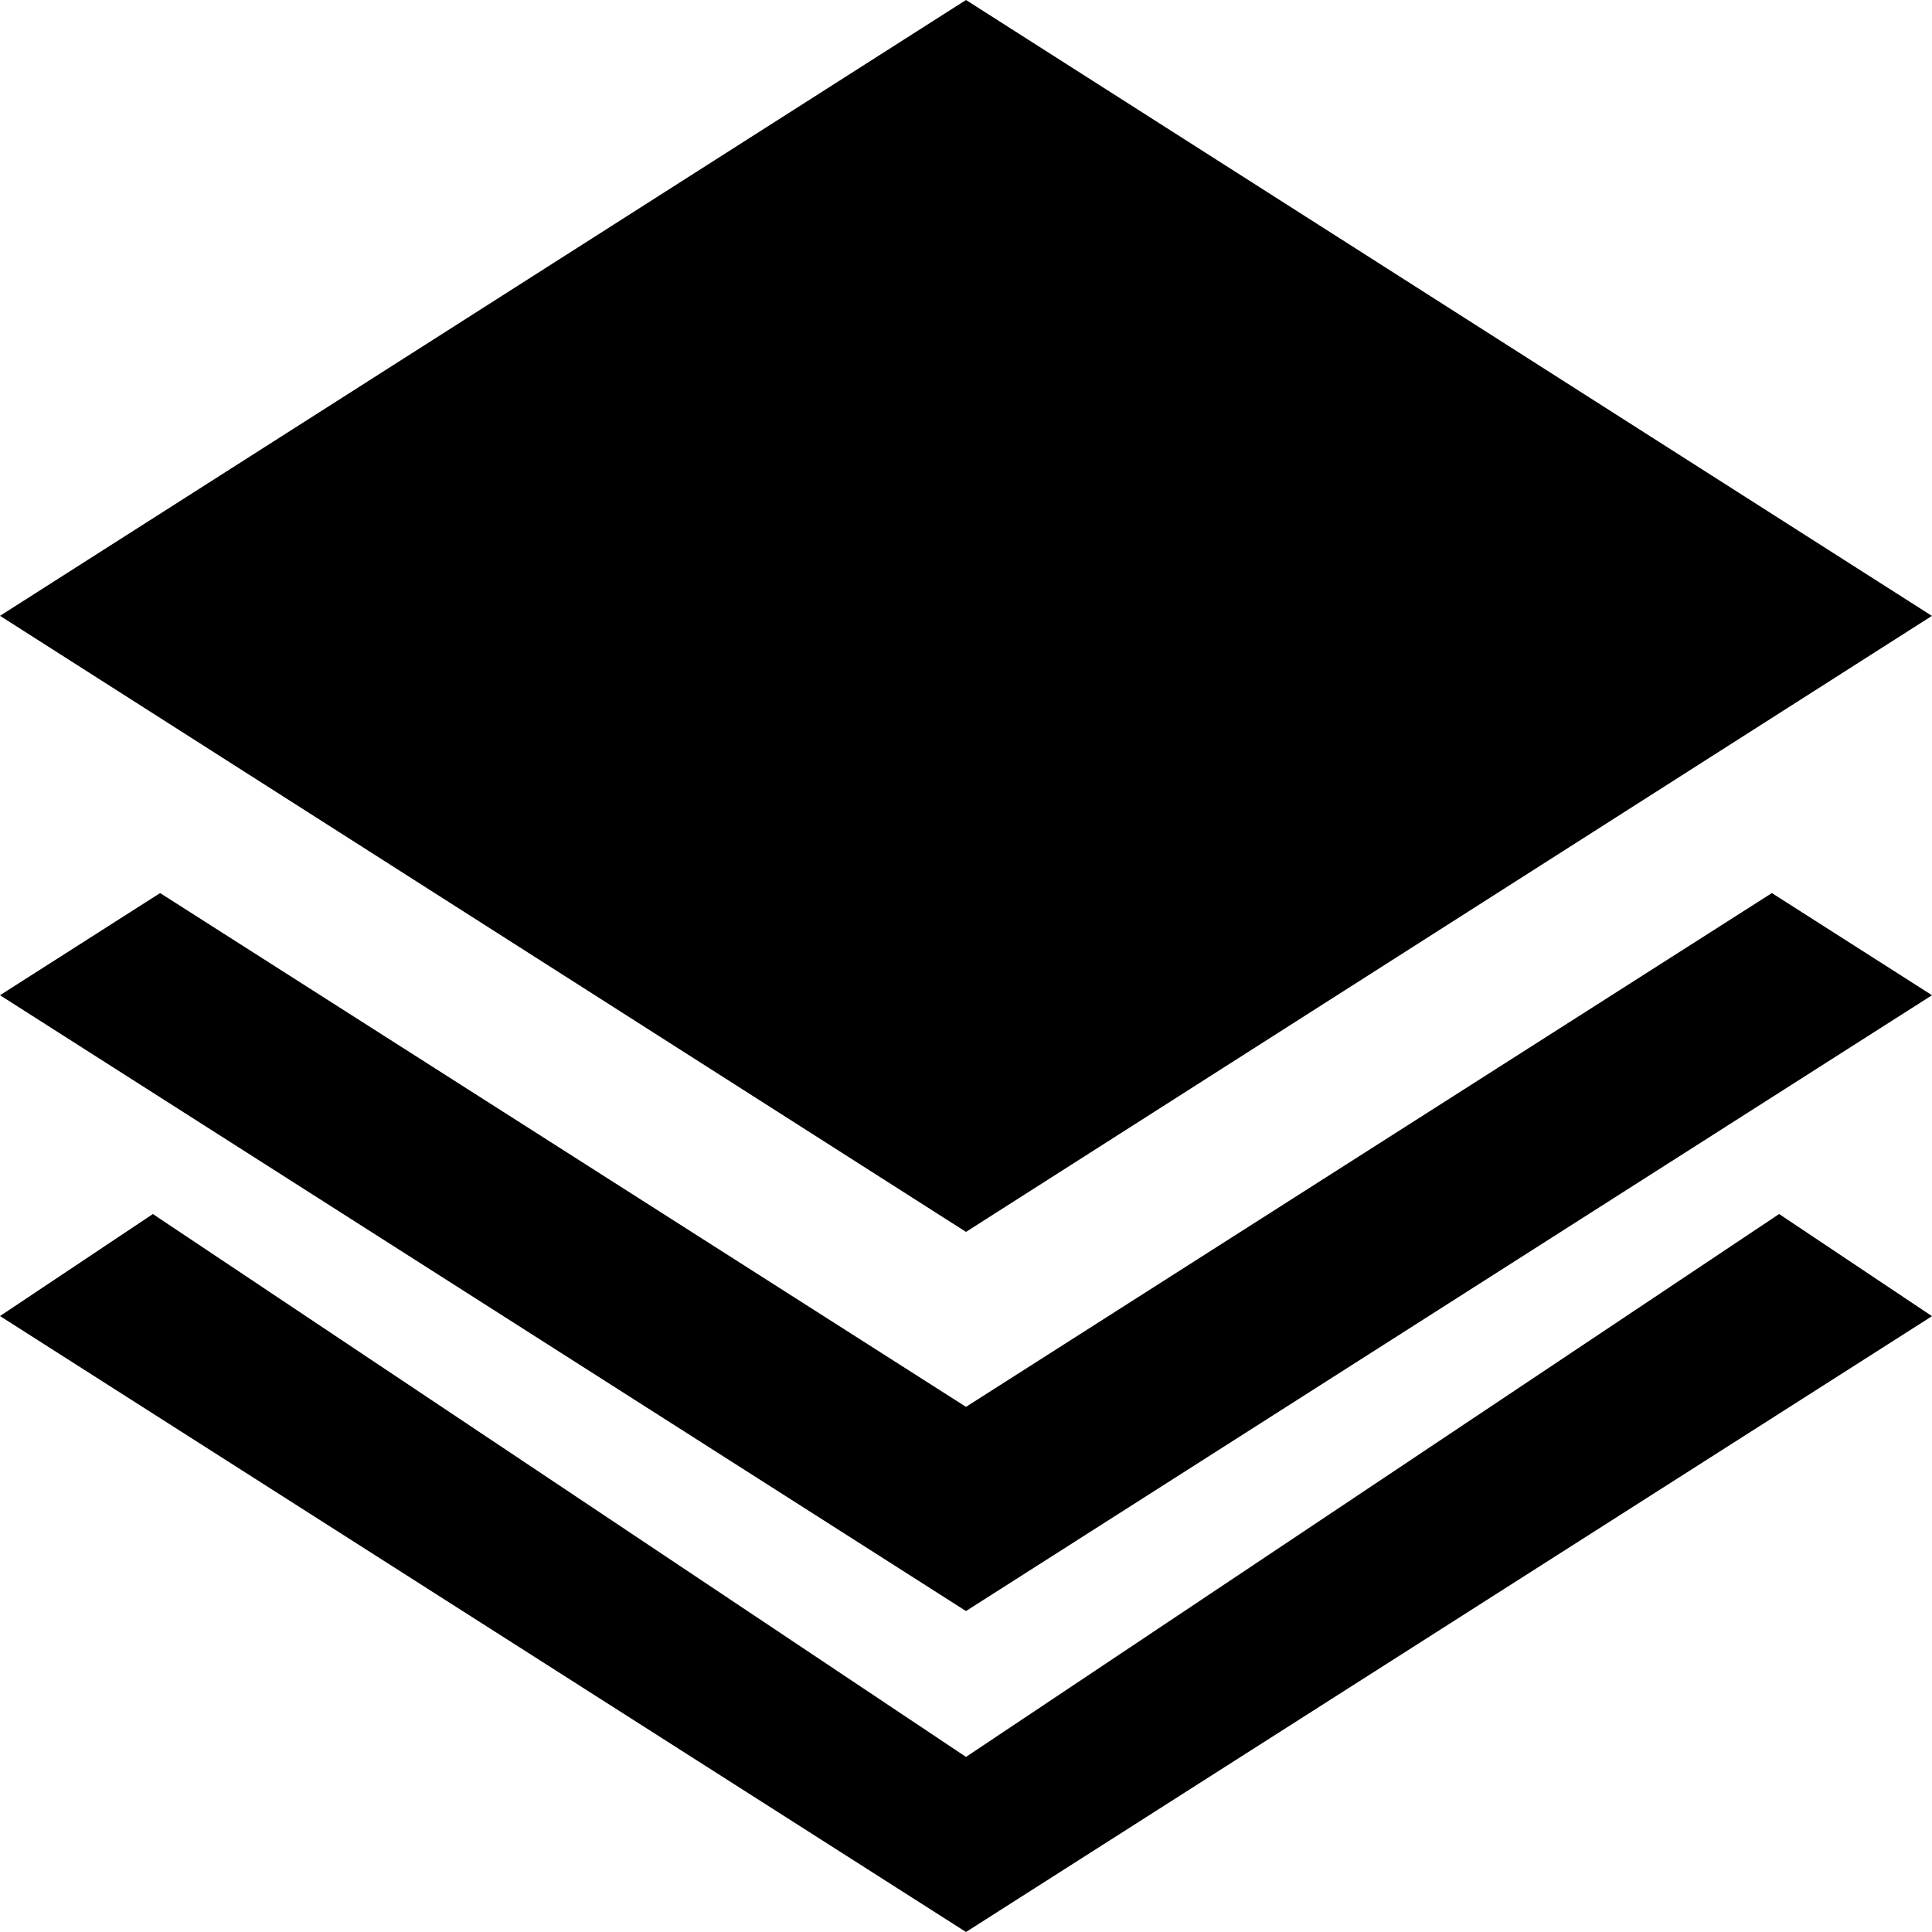 <svg xmlns="http://www.w3.org/2000/svg" viewBox="0 0 16 16"><path fill-rule="evenodd" d="M8 14.55l-6.734-4.496L0 10.899 8 16l8-5.1-1.266-.846L8 14.55zm0-2.899L1.326 7.396 0 8.242l8 5.1 8-5.1-1.326-.846L8 11.651zm8-6.55L8 0 0 5.1l8 5.102L16 5.1z"/></svg>